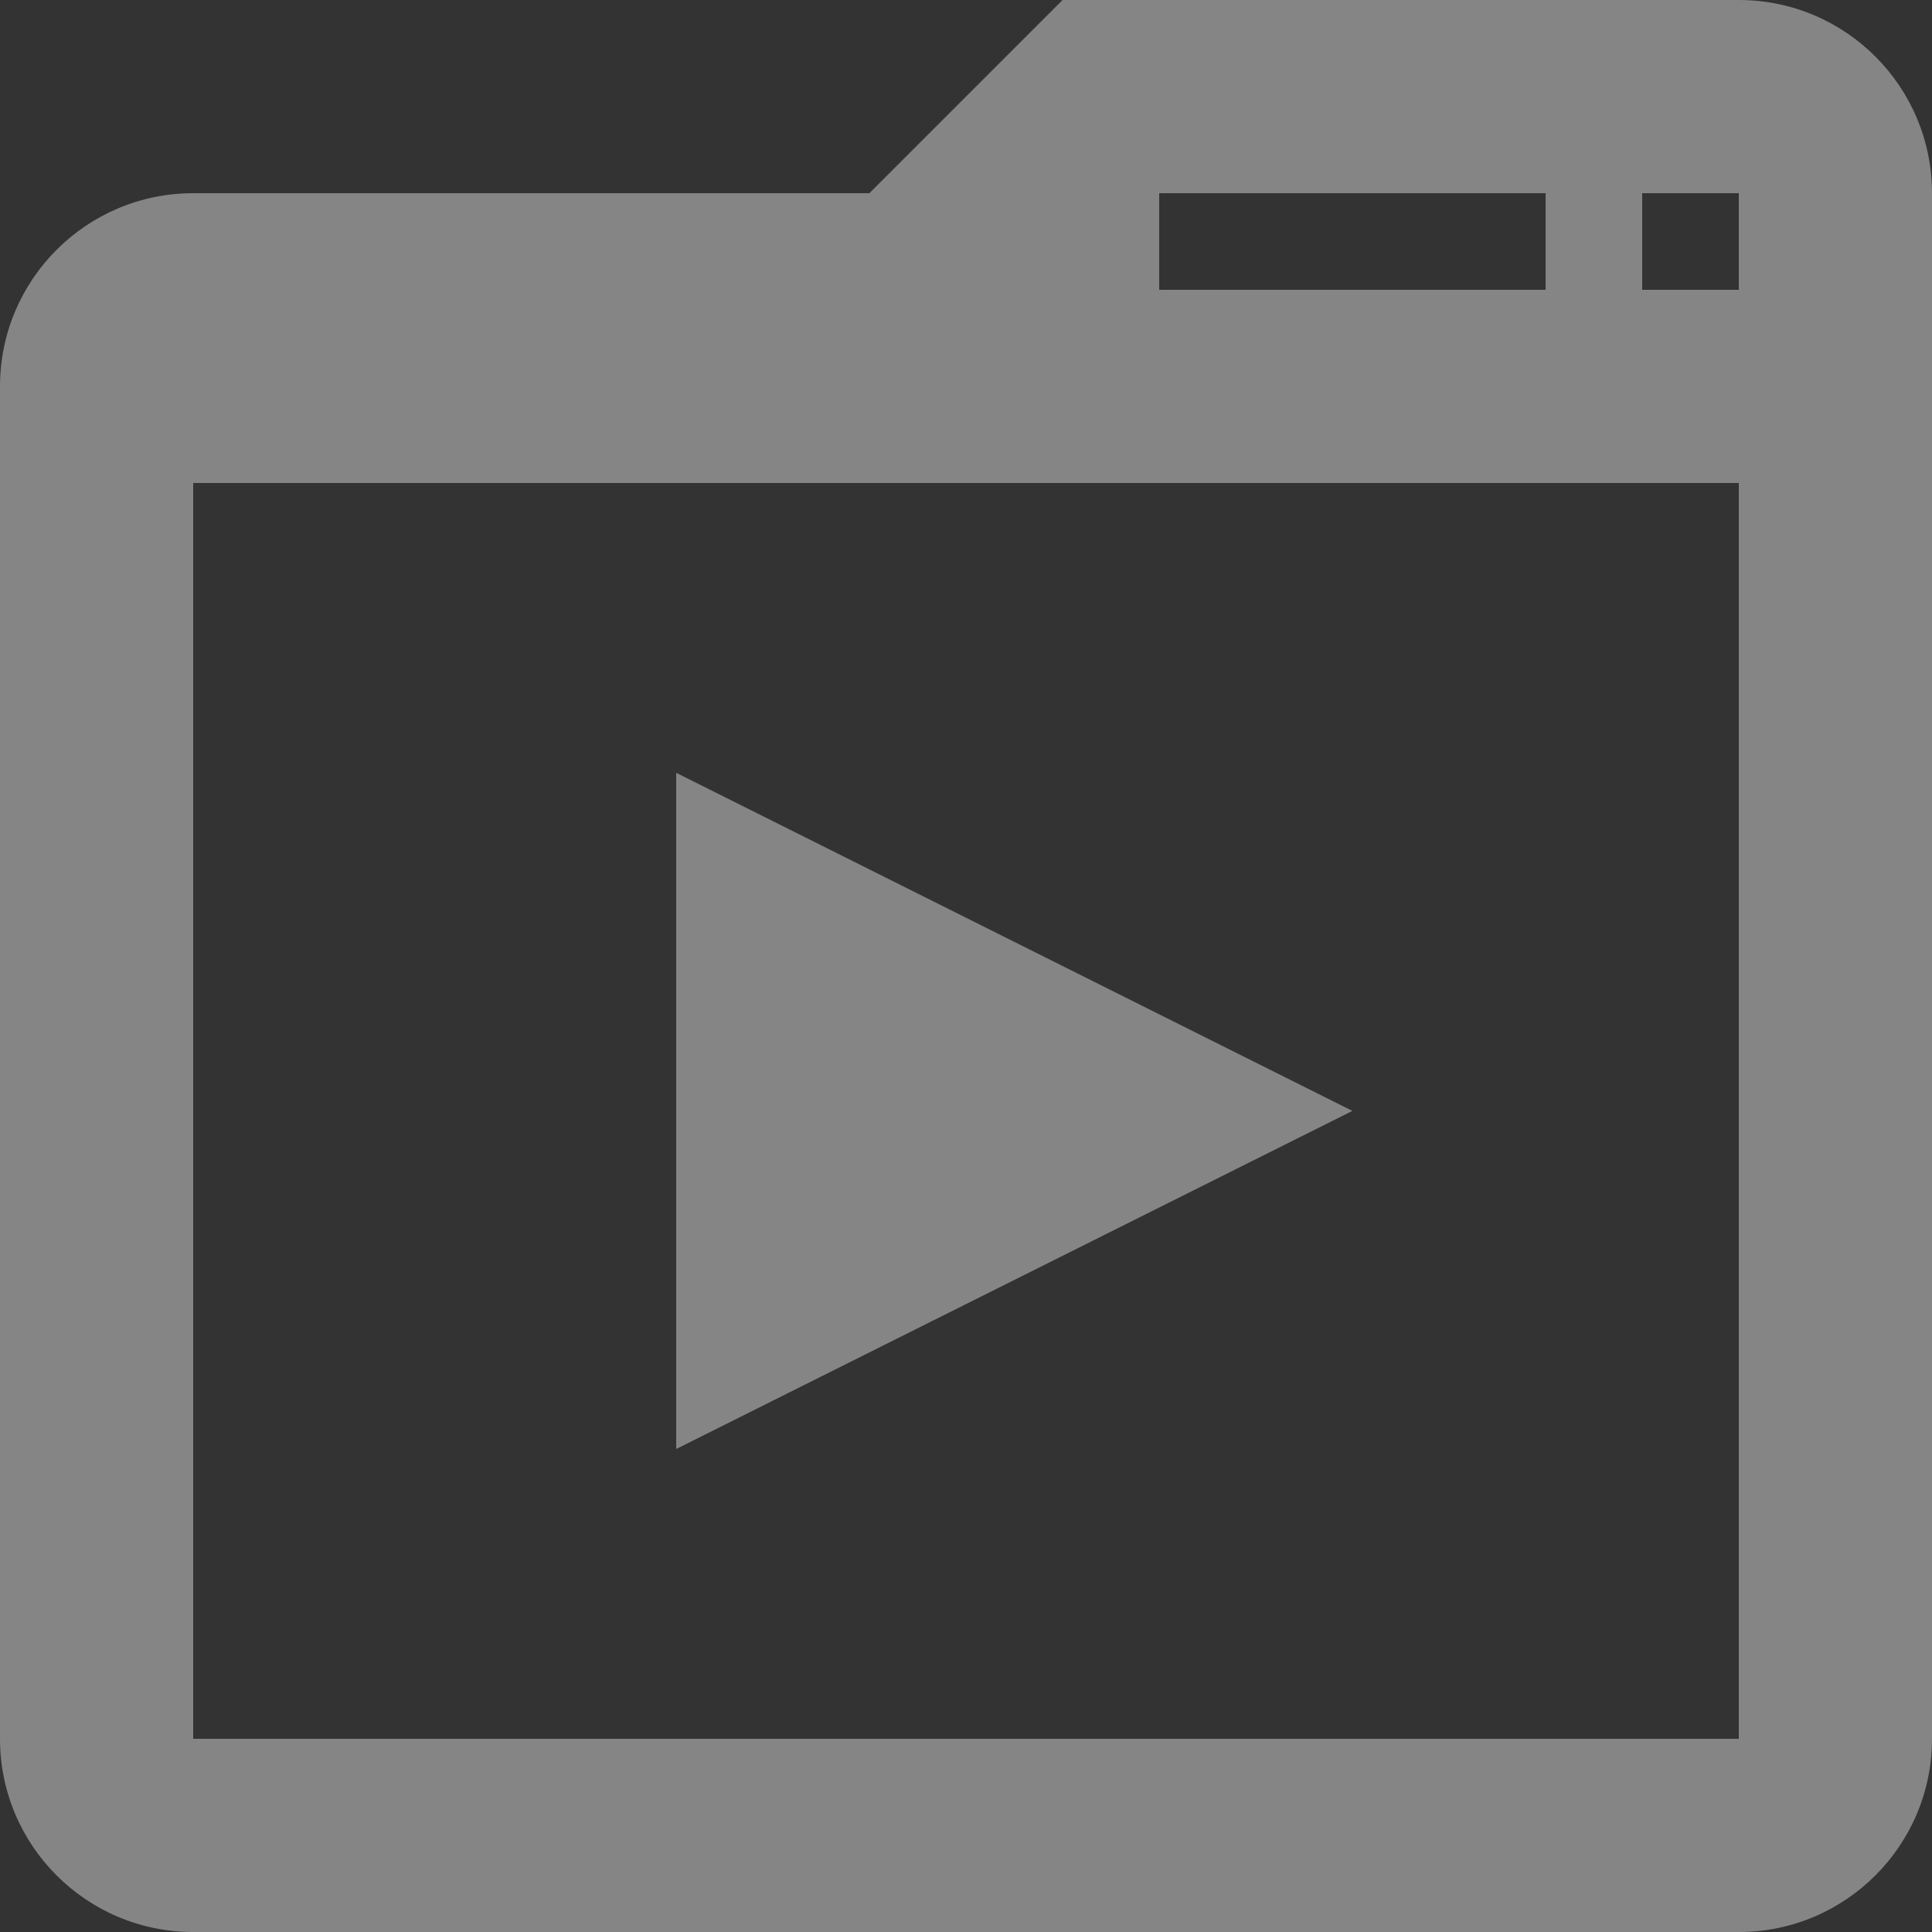 <svg width="40" height="40" viewBox="0 0 40 40" fill="none" xmlns="http://www.w3.org/2000/svg">
<rect x="0" y="0" width="40" height="40" fill="#333333" stroke="none"/>
<path fill-rule="evenodd" clip-rule="evenodd" d="M0 8V36C0 38.209 1.791 40 4 40H36C38.209 40 40 38.209 40 36V4C40 1.791 38.209 0 36 0H22L18 4L3.998 4C1.79 4.001 0 5.792 0 8ZM36 10V36H4V10H36ZM34 4H36V6H34V4ZM32 4H24V6H32V4Z" fill="white" fill-opacity="0.4"/>
<path d="M14 30V16L28 23L14 30Z" fill="white" fill-opacity="0.4"/>
</svg>
